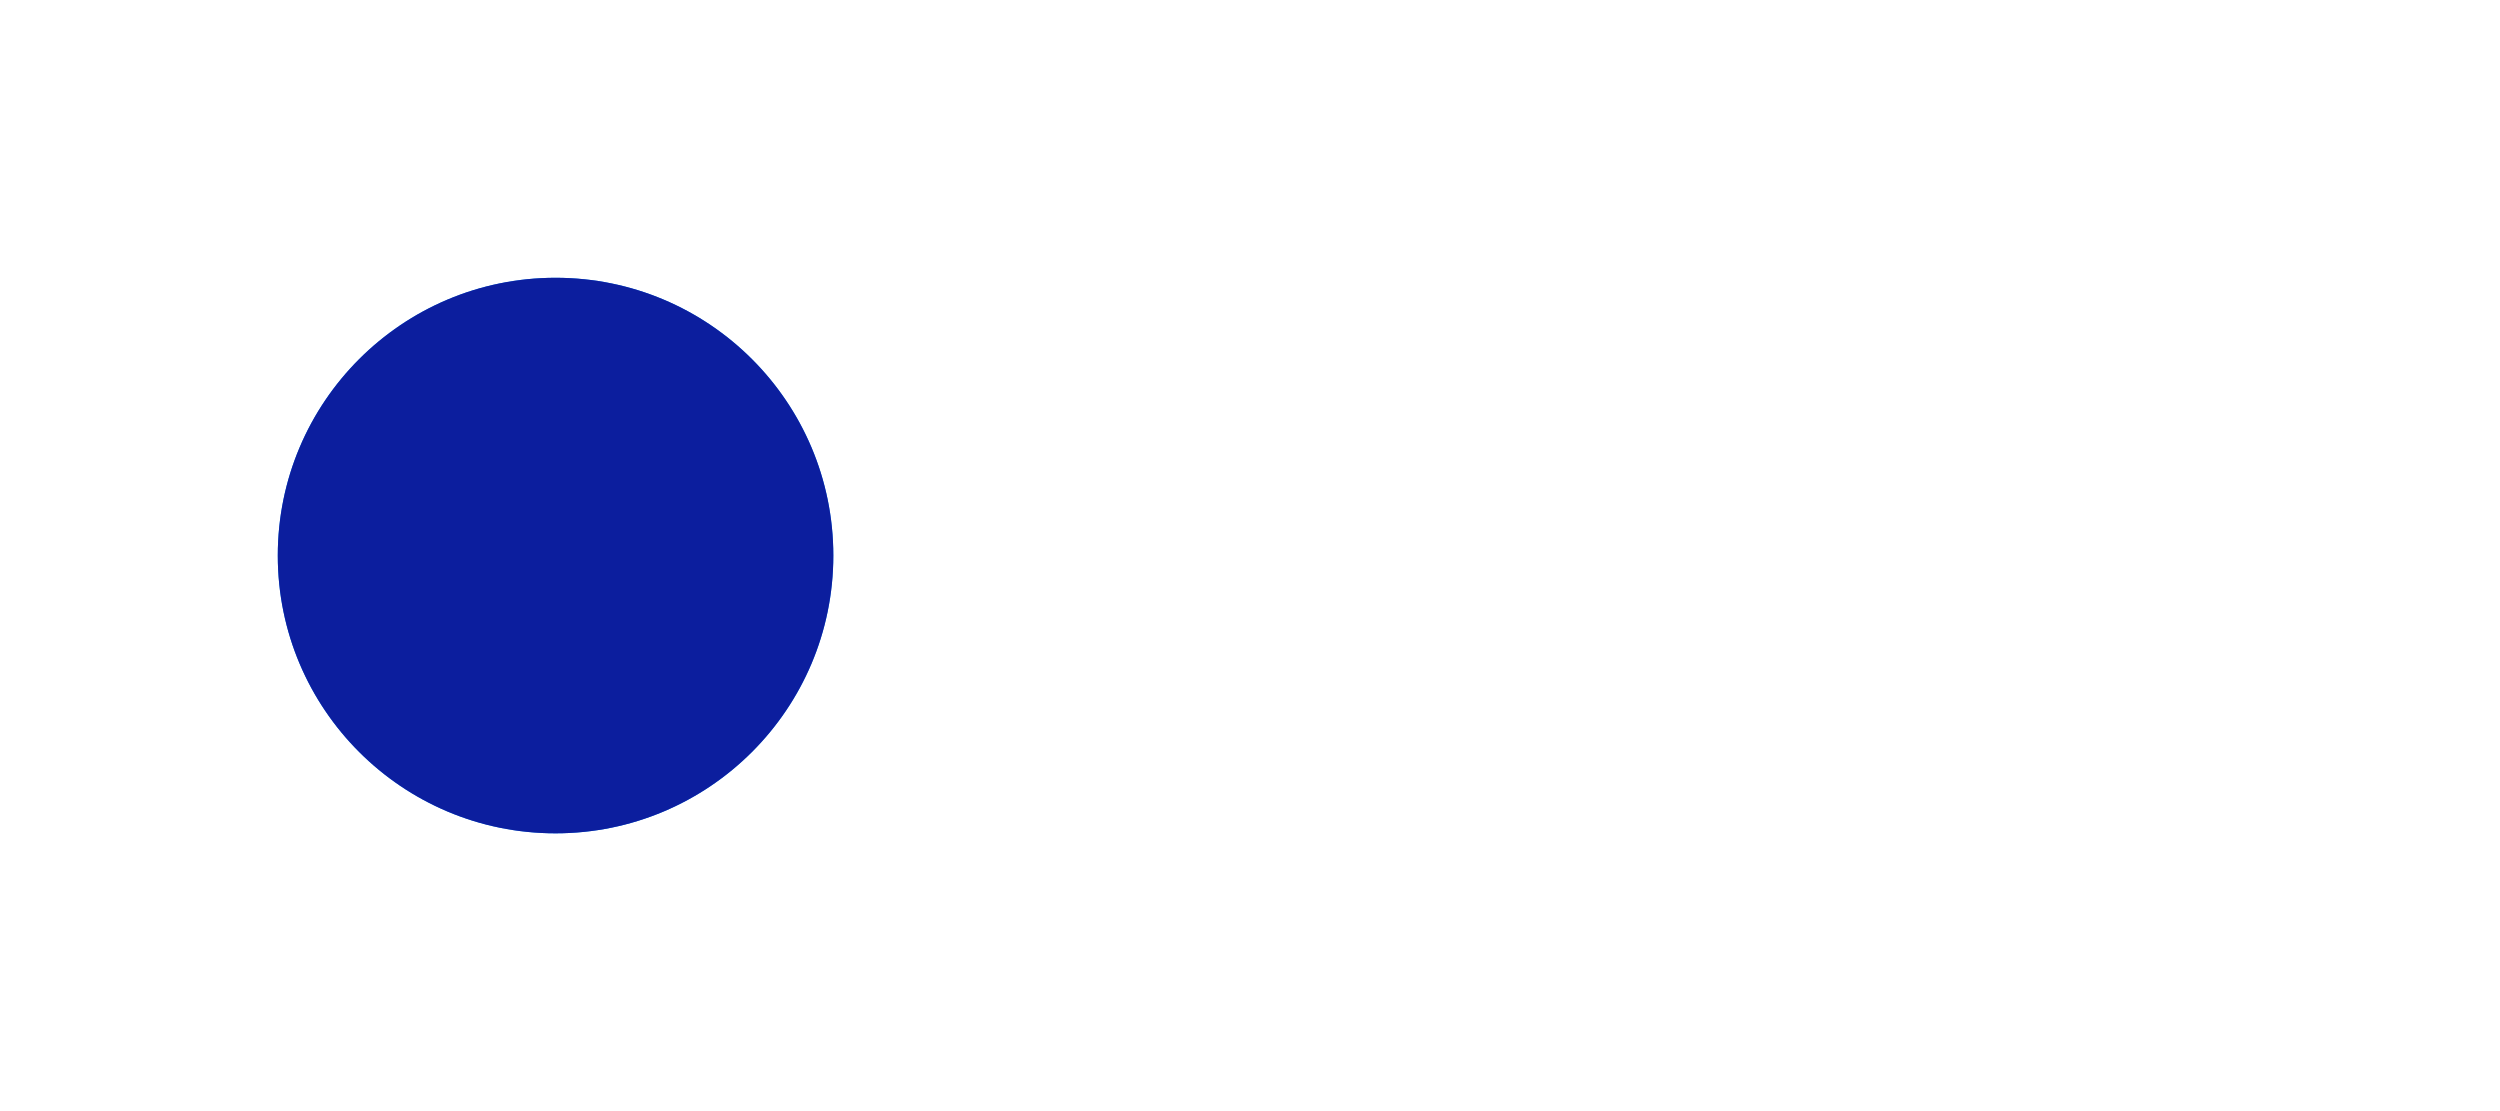 <svg viewBox="-2 -2 9 4" xmlns="http://www.w3.org/2000/svg">
<circle r="1" cx="0" cy="0" fill="#1A8AF5" data-avg-speed="4.054053" data-speed="0.33333334, 0.66666675, 1.0000001, 1.3333336, 1.666667, 2.0000002, 2.333333, 2.6666663, 3.0000005, 3.333333, 3.6666672, 3.9999995, 4.333332, 4.666668, 4.9999986, 4.9999986, 4.9999986, 4.9999986, 4.9999986, 4.9999986, 5.000002, 5.000002, 5.000002, 5.000002, 5.000002, 5.000002, 5.000002, 5.000002, 5.000002, 5.000002, 4.9999948, 4.9999948, 4.9999948, 4.9999948, 4.9999948, 4.9999948, 4.9999948, 4.9999948, 4.9999948, 4.9999948, 4.9999948, 4.9999948, 4.9999948, 4.9999948, 4.9999948, 4.9999948, 4.9999948, 4.9999948, 4.9999948, 4.9999948, 4.9999948, 4.9999948, 4.9999948, 4.9999948, 4.9999948, 4.9999948, 5.000009, 5.000009, 5.000009, 5.000009, 4.6666713, 4.333334, 3.999996, 3.6666582, 3.3333204, 3.0000112, 2.6666734, 2.3333356, 1.999998, 1.6666602, 1.3333224, 1.0000134, 0.6666755, 0.33333775">
  <animate attributeName="cx" dur="4.017s" repeatCount="indefinite" calcMode="discrete" values="0;0.006;0.017;0.033;0.056;0.083;0.117;0.156;0.2;0.25;0.306;0.367;0.433;0.506;0.583;0.667;0.75;0.833;0.917;1;1.083;1.167;1.25;1.333;1.417;1.5;1.583;1.667;1.75;1.833;1.917;2;2.083;2.167;2.25;2.333;2.417;2.5;2.583;2.667;2.75;2.833;2.917;3;3.083;3.167;3.25;3.333;3.417;3.5;3.583;3.667;3.75;3.833;3.917;4;4.083;4.167;4.25;4.333;4.417;4.494;4.567;4.633;4.694;4.75;4.8;4.844;4.883;4.917;4.944;4.967;4.983;4.994;5;5;5;5;5;5;5;5;5;5;5;5;5;5;5;5;5;5;5;5;5;5;5;5;5;5;5;5;5;5;5;5;5;5;5;5;5;5;5;5;5;5;5;5;5;5;5;5;5;5;5;5;5;5;5;5;5;5;5;5;5;5;5;5;5;5;5;5;5;5;5;5;5;5;5;5;5;5;5;5;5;5;5;5;5;5;5;5;5;5;5;5;5;5;5;5;5;5;5;5;5;5;5;5;5;5;5;5;5;5;5;5;5;5;5;5;5;5;5;5;5;5;5;5;5;5;5;5;5;5;5;5;5;5;5;5;5;5;5;5;5;5;5;5;5;5;5;5;5;5;5;5;5;5;5;5;5;5;5;5;5;5;5;5;5;5;5;5" />
  <animate attributeName="cy" dur="4.017s" repeatCount="indefinite" calcMode="discrete" values="0;1.1E-44;3.2E-44;6.3E-44;1.02E-43;1.49E-43;2.02E-43;2.59E-43;3.21E-43;3.84E-43;4.47E-43;5.07E-43;5.6E-43;6.04E-43;6.3E-43;6.29E-43;6.28E-43;6.26E-43;6.25E-43;6.24E-43;6.22E-43;6.21E-43;6.18E-43;6.15E-43;6.12E-43;6.1E-43;6.07E-43;6.03E-43;5.98E-43;5.94E-43;5.9E-43;5.86E-43;5.8E-43;5.75E-43;5.69E-43;5.63E-43;5.56E-43;5.5E-43;5.42E-43;5.35E-43;5.27E-43;5.18E-43;5.1E-43;5E-43;4.9E-43;4.8E-43;4.7E-43;4.58E-43;4.47E-43;4.34E-43;4.22E-43;4.08E-43;3.94E-43;3.78E-43;3.63E-43;3.46E-43;3.28E-43;3.1E-43;2.9E-43;2.69E-43;2.47E-43;2.37E-43;2.38E-43;2.51E-43;2.75E-43;3.07E-43;3.48E-43;3.94E-43;4.46E-43;5.02E-43;5.59E-43;6.17E-43;6.71E-43;7.19E-43;7.54E-43;7.65E-43;7.76E-43;7.88E-43;7.99E-43;8.1E-43;8.21E-43;8.32E-43;8.44E-43;8.55E-43;8.66E-43;8.77E-43;8.88E-43;9E-43;9.11E-43;9.22E-43;9.33E-43;9.44E-43;9.56E-43;9.67E-43;9.78E-43;9.9E-43;1E-42;1.012E-42;1.023E-42;1.034E-42;1.045E-42;1.057E-42;1.068E-42;1.079E-42;1.09E-42;1.101E-42;1.113E-42;1.124E-42;1.135E-42;1.146E-42;1.157E-42;1.169E-42;1.18E-42;1.191E-42;1.202E-42;1.214E-42;1.225E-42;1.236E-42;1.247E-42;1.258E-42;1.27E-42;1.281E-42;1.292E-42;1.303E-42;1.314E-42;1.326E-42;1.337E-42;1.348E-42;1.359E-42;1.37E-42;1.382E-42;1.393E-42;1.404E-42;1.415E-42;1.427E-42;1.438E-42;1.449E-42;1.46E-42;1.471E-42;1.483E-42;1.494E-42;1.505E-42;1.516E-42;1.527E-42;1.539E-42;1.55E-42;1.561E-42;1.572E-42;1.583E-42;1.595E-42;1.606E-42;1.617E-42;1.628E-42;1.64E-42;1.651E-42;1.662E-42;1.673E-42;1.684E-42;1.696E-42;1.707E-42;1.718E-42;1.729E-42;1.74E-42;1.752E-42;1.763E-42;1.774E-42;1.785E-42;1.796E-42;1.808E-42;1.819E-42;1.83E-42;1.841E-42;1.853E-42;1.864E-42;1.875E-42;1.886E-42;1.897E-42;1.909E-42;1.92E-42;1.931E-42;1.942E-42;1.953E-42;1.965E-42;1.976E-42;1.987E-42;1.998E-42;2.01E-42;2.02E-42;2.032E-42;2.043E-42;2.054E-42;2.066E-42;2.077E-42;2.088E-42;2.099E-42;2.11E-42;2.122E-42;2.133E-42;2.144E-42;2.155E-42;2.166E-42;2.178E-42;2.189E-42;2.2E-42;2.211E-42;2.222E-42;2.234E-42;2.245E-42;2.256E-42;2.267E-42;2.279E-42;2.29E-42;2.301E-42;2.312E-42;2.323E-42;2.335E-42;2.346E-42;2.357E-42;2.368E-42;2.38E-42;2.39E-42;2.402E-42;2.413E-42;2.424E-42;2.435E-42;2.447E-42;2.458E-42;2.469E-42;2.48E-42;2.492E-42;2.503E-42;2.514E-42;2.525E-42;2.536E-42;2.548E-42;2.559E-42;2.57E-42;2.581E-42;2.592E-42;2.604E-42;2.615E-42;2.626E-42" />
</circle>
<circle r="1" cx="0" cy="0" fill="#0C1E9E" data-avg-speed="4.054053" data-speed="0.33333334, 0.66666675, 1.0000001, 1.3333336, 1.666667, 2.0000002, 2.333333, 2.6666663, 3.0000005, 3.333333, 3.6666672, 3.9999995, 4.333332, 4.666668, 4.9999986, 4.9999986, 4.9999986, 4.9999986, 4.9999986, 4.9999986, 5.000002, 5.000002, 5.000002, 5.000002, 5.000002, 5.000002, 5.000002, 5.000002, 5.000002, 5.000002, 4.9999948, 4.9999948, 4.9999948, 4.9999948, 4.9999948, 4.9999948, 4.9999948, 4.9999948, 4.9999948, 4.9999948, 4.9999948, 4.9999948, 4.9999948, 4.9999948, 4.9999948, 4.9999948, 4.9999948, 4.9999948, 4.9999948, 4.9999948, 4.9999948, 4.9999948, 4.9999948, 4.9999948, 4.9999948, 4.9999948, 5.000009, 5.000009, 5.000009, 5.000009, 4.6666713, 4.333334, 3.999996, 3.6666582, 3.3333204, 3.0000112, 2.6666734, 2.3333356, 1.999998, 1.6666602, 1.3333224, 1.0000134, 0.6666755, 0.33333775">
  <animate attributeName="cx" dur="4.017s" repeatCount="indefinite" calcMode="discrete" values="0;0.006;0.017;0.033;0.056;0.083;0.117;0.156;0.2;0.25;0.306;0.367;0.433;0.506;0.583;0.667;0.75;0.833;0.917;1;1.083;1.167;1.25;1.333;1.417;1.5;1.583;1.667;1.75;1.833;1.917;2;2.083;2.167;2.25;2.333;2.417;2.5;2.583;2.667;2.75;2.833;2.917;3;3.083;3.167;3.25;3.333;3.417;3.5;3.583;3.667;3.75;3.833;3.917;4;4.083;4.167;4.25;4.333;4.417;4.494;4.567;4.633;4.694;4.75;4.8;4.844;4.883;4.917;4.944;4.967;4.983;4.994;5;5;5;5;5;5;5;5;5;5;5;5;5;5;5;5;5;5;5;5;5;5;5;5;5;5;5;5;5;5;5;5;5;5;5;5;5;5;5;5;5;5;5;5;5;5;5;5;5;5;5;5;5;5;5;5;5;5;5;5;5;5;5;5;5;5;5;5;5;5;5;5;5;5;5;5;5;5;5;5;5;5;5;5;5;5;5;5;5;5;5;5;5;5;5;5;5;5;5;5;5;5;5;5;5;5;5;5;5;5;5;5;5;5;5;5;5;5;5;5;5;5;5;5;5;5;5;5;5;5;5;5;5;5;5;5;5;5;5;5;5;5;5;5;5;5;5;5;5;5;5;5;5;5;5;5;5;5;5;5;5;5;5;5;5;5;5;5" />
  <animate attributeName="cy" dur="4.017s" repeatCount="indefinite" calcMode="discrete" values="0;1.1E-44;3.2E-44;6.3E-44;1.02E-43;1.49E-43;2.02E-43;2.59E-43;3.21E-43;3.84E-43;4.47E-43;5.07E-43;5.6E-43;6.04E-43;6.3E-43;6.29E-43;6.28E-43;6.26E-43;6.25E-43;6.24E-43;6.22E-43;6.21E-43;6.18E-43;6.15E-43;6.12E-43;6.1E-43;6.07E-43;6.03E-43;5.98E-43;5.94E-43;5.9E-43;5.86E-43;5.8E-43;5.75E-43;5.69E-43;5.63E-43;5.56E-43;5.5E-43;5.42E-43;5.35E-43;5.27E-43;5.18E-43;5.1E-43;5E-43;4.9E-43;4.8E-43;4.7E-43;4.58E-43;4.47E-43;4.34E-43;4.22E-43;4.08E-43;3.94E-43;3.78E-43;3.63E-43;3.46E-43;3.28E-43;3.1E-43;2.9E-43;2.69E-43;2.47E-43;2.37E-43;2.38E-43;2.51E-43;2.75E-43;3.07E-43;3.48E-43;3.94E-43;4.46E-43;5.02E-43;5.59E-43;6.17E-43;6.71E-43;7.19E-43;7.54E-43;7.65E-43;7.76E-43;7.88E-43;7.99E-43;8.1E-43;8.21E-43;8.32E-43;8.44E-43;8.55E-43;8.66E-43;8.77E-43;8.88E-43;9E-43;9.11E-43;9.22E-43;9.33E-43;9.44E-43;9.56E-43;9.67E-43;9.78E-43;9.9E-43;1E-42;1.012E-42;1.023E-42;1.034E-42;1.045E-42;1.057E-42;1.068E-42;1.079E-42;1.09E-42;1.101E-42;1.113E-42;1.124E-42;1.135E-42;1.146E-42;1.157E-42;1.169E-42;1.18E-42;1.191E-42;1.202E-42;1.214E-42;1.225E-42;1.236E-42;1.247E-42;1.258E-42;1.27E-42;1.281E-42;1.292E-42;1.303E-42;1.314E-42;1.326E-42;1.337E-42;1.348E-42;1.359E-42;1.37E-42;1.382E-42;1.393E-42;1.404E-42;1.415E-42;1.427E-42;1.438E-42;1.449E-42;1.46E-42;1.471E-42;1.483E-42;1.494E-42;1.505E-42;1.516E-42;1.527E-42;1.539E-42;1.55E-42;1.561E-42;1.572E-42;1.583E-42;1.595E-42;1.606E-42;1.617E-42;1.628E-42;1.64E-42;1.651E-42;1.662E-42;1.673E-42;1.684E-42;1.696E-42;1.707E-42;1.718E-42;1.729E-42;1.74E-42;1.752E-42;1.763E-42;1.774E-42;1.785E-42;1.796E-42;1.808E-42;1.819E-42;1.83E-42;1.841E-42;1.853E-42;1.864E-42;1.875E-42;1.886E-42;1.897E-42;1.909E-42;1.92E-42;1.931E-42;1.942E-42;1.953E-42;1.965E-42;1.976E-42;1.987E-42;1.998E-42;2.01E-42;2.02E-42;2.032E-42;2.043E-42;2.054E-42;2.066E-42;2.077E-42;2.088E-42;2.099E-42;2.11E-42;2.122E-42;2.133E-42;2.144E-42;2.155E-42;2.166E-42;2.178E-42;2.189E-42;2.2E-42;2.211E-42;2.222E-42;2.234E-42;2.245E-42;2.256E-42;2.267E-42;2.279E-42;2.29E-42;2.301E-42;2.312E-42;2.323E-42;2.335E-42;2.346E-42;2.357E-42;2.368E-42;2.38E-42;2.39E-42;2.402E-42;2.413E-42;2.424E-42;2.435E-42;2.447E-42;2.458E-42;2.469E-42;2.48E-42;2.492E-42;2.503E-42;2.514E-42;2.525E-42;2.536E-42;2.548E-42;2.559E-42;2.57E-42;2.581E-42;2.592E-42;2.604E-42;2.615E-42;2.626E-42" />
</circle>
</svg>
